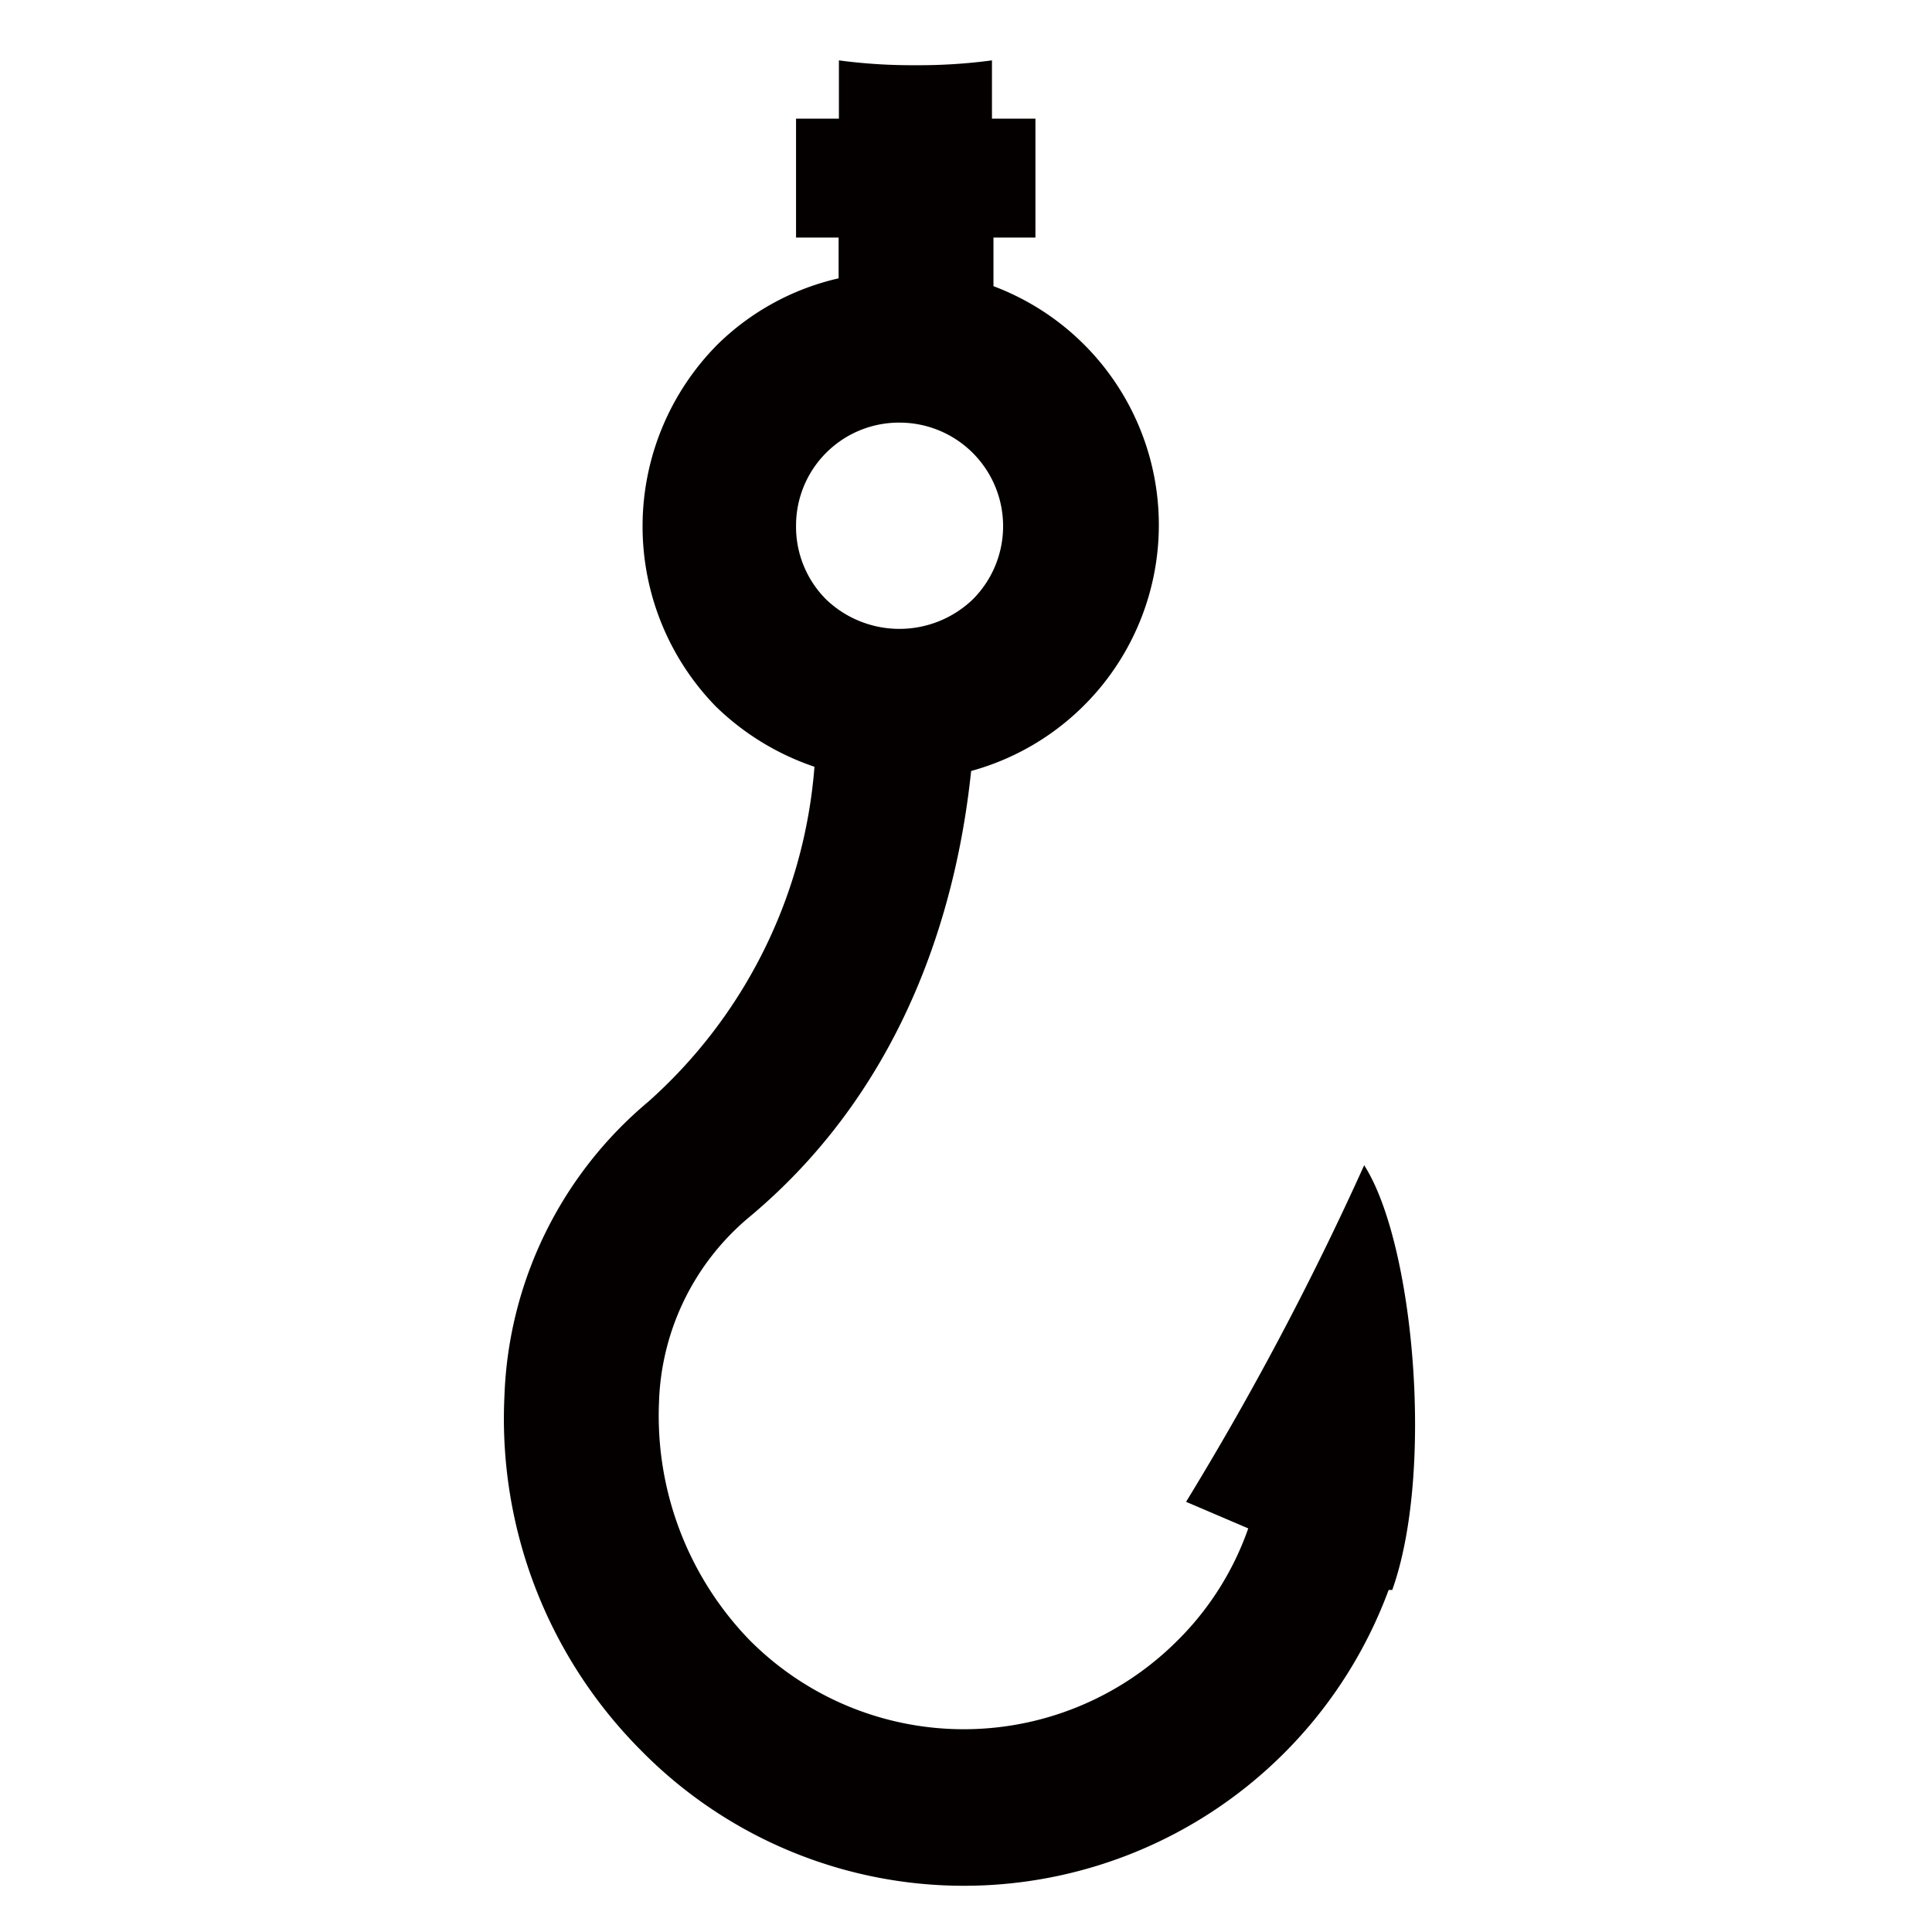 <svg xmlns="http://www.w3.org/2000/svg" width="22.58mm" height="22.58mm" viewBox="0 0 64 64"><defs><style>.cls-1{fill:none;}.cls-2{fill:#040000;}</style></defs><g id="レイヤー_2" data-name="レイヤー 2"><g id="レイヤー_1-2" data-name="レイヤー 1"><rect class="cls-1" width="64" height="64"/><path class="cls-2" d="M21.47,36.5a13.32,13.32,0,0,0-4.76,9.75,15.56,15.56,0,0,0,4.48,11.69A15,15,0,0,0,46,52.67l.12,0c1.4-3.92.72-11.5-.93-14.07a101,101,0,0,1-5.9,11.15l2.06.88a9.76,9.76,0,0,1-2.4,3.77,10,10,0,0,1-14.12-.07,10.68,10.68,0,0,1-3-7.87,8.32,8.32,0,0,1,2.94-6.1c5.56-4.61,7-11,7.4-14.82a8.45,8.45,0,0,0,.74-16.06V7.87H34.3V3.93H32.86V2a18.15,18.15,0,0,1-2.53.16A18.2,18.2,0,0,1,27.79,2V3.93H26.37V7.87h1.41V9.22a8.39,8.39,0,0,0-4,2.18,8.55,8.55,0,0,0-.07,12,8.64,8.64,0,0,0,3.27,2A16.57,16.57,0,0,1,21.47,36.5Zm4.9-19.07A3.41,3.41,0,0,1,29.8,14a3.43,3.43,0,0,1,2.42,5.86,3.51,3.51,0,0,1-4.85,0A3.4,3.4,0,0,1,26.37,17.43Z"/></g></g></svg>